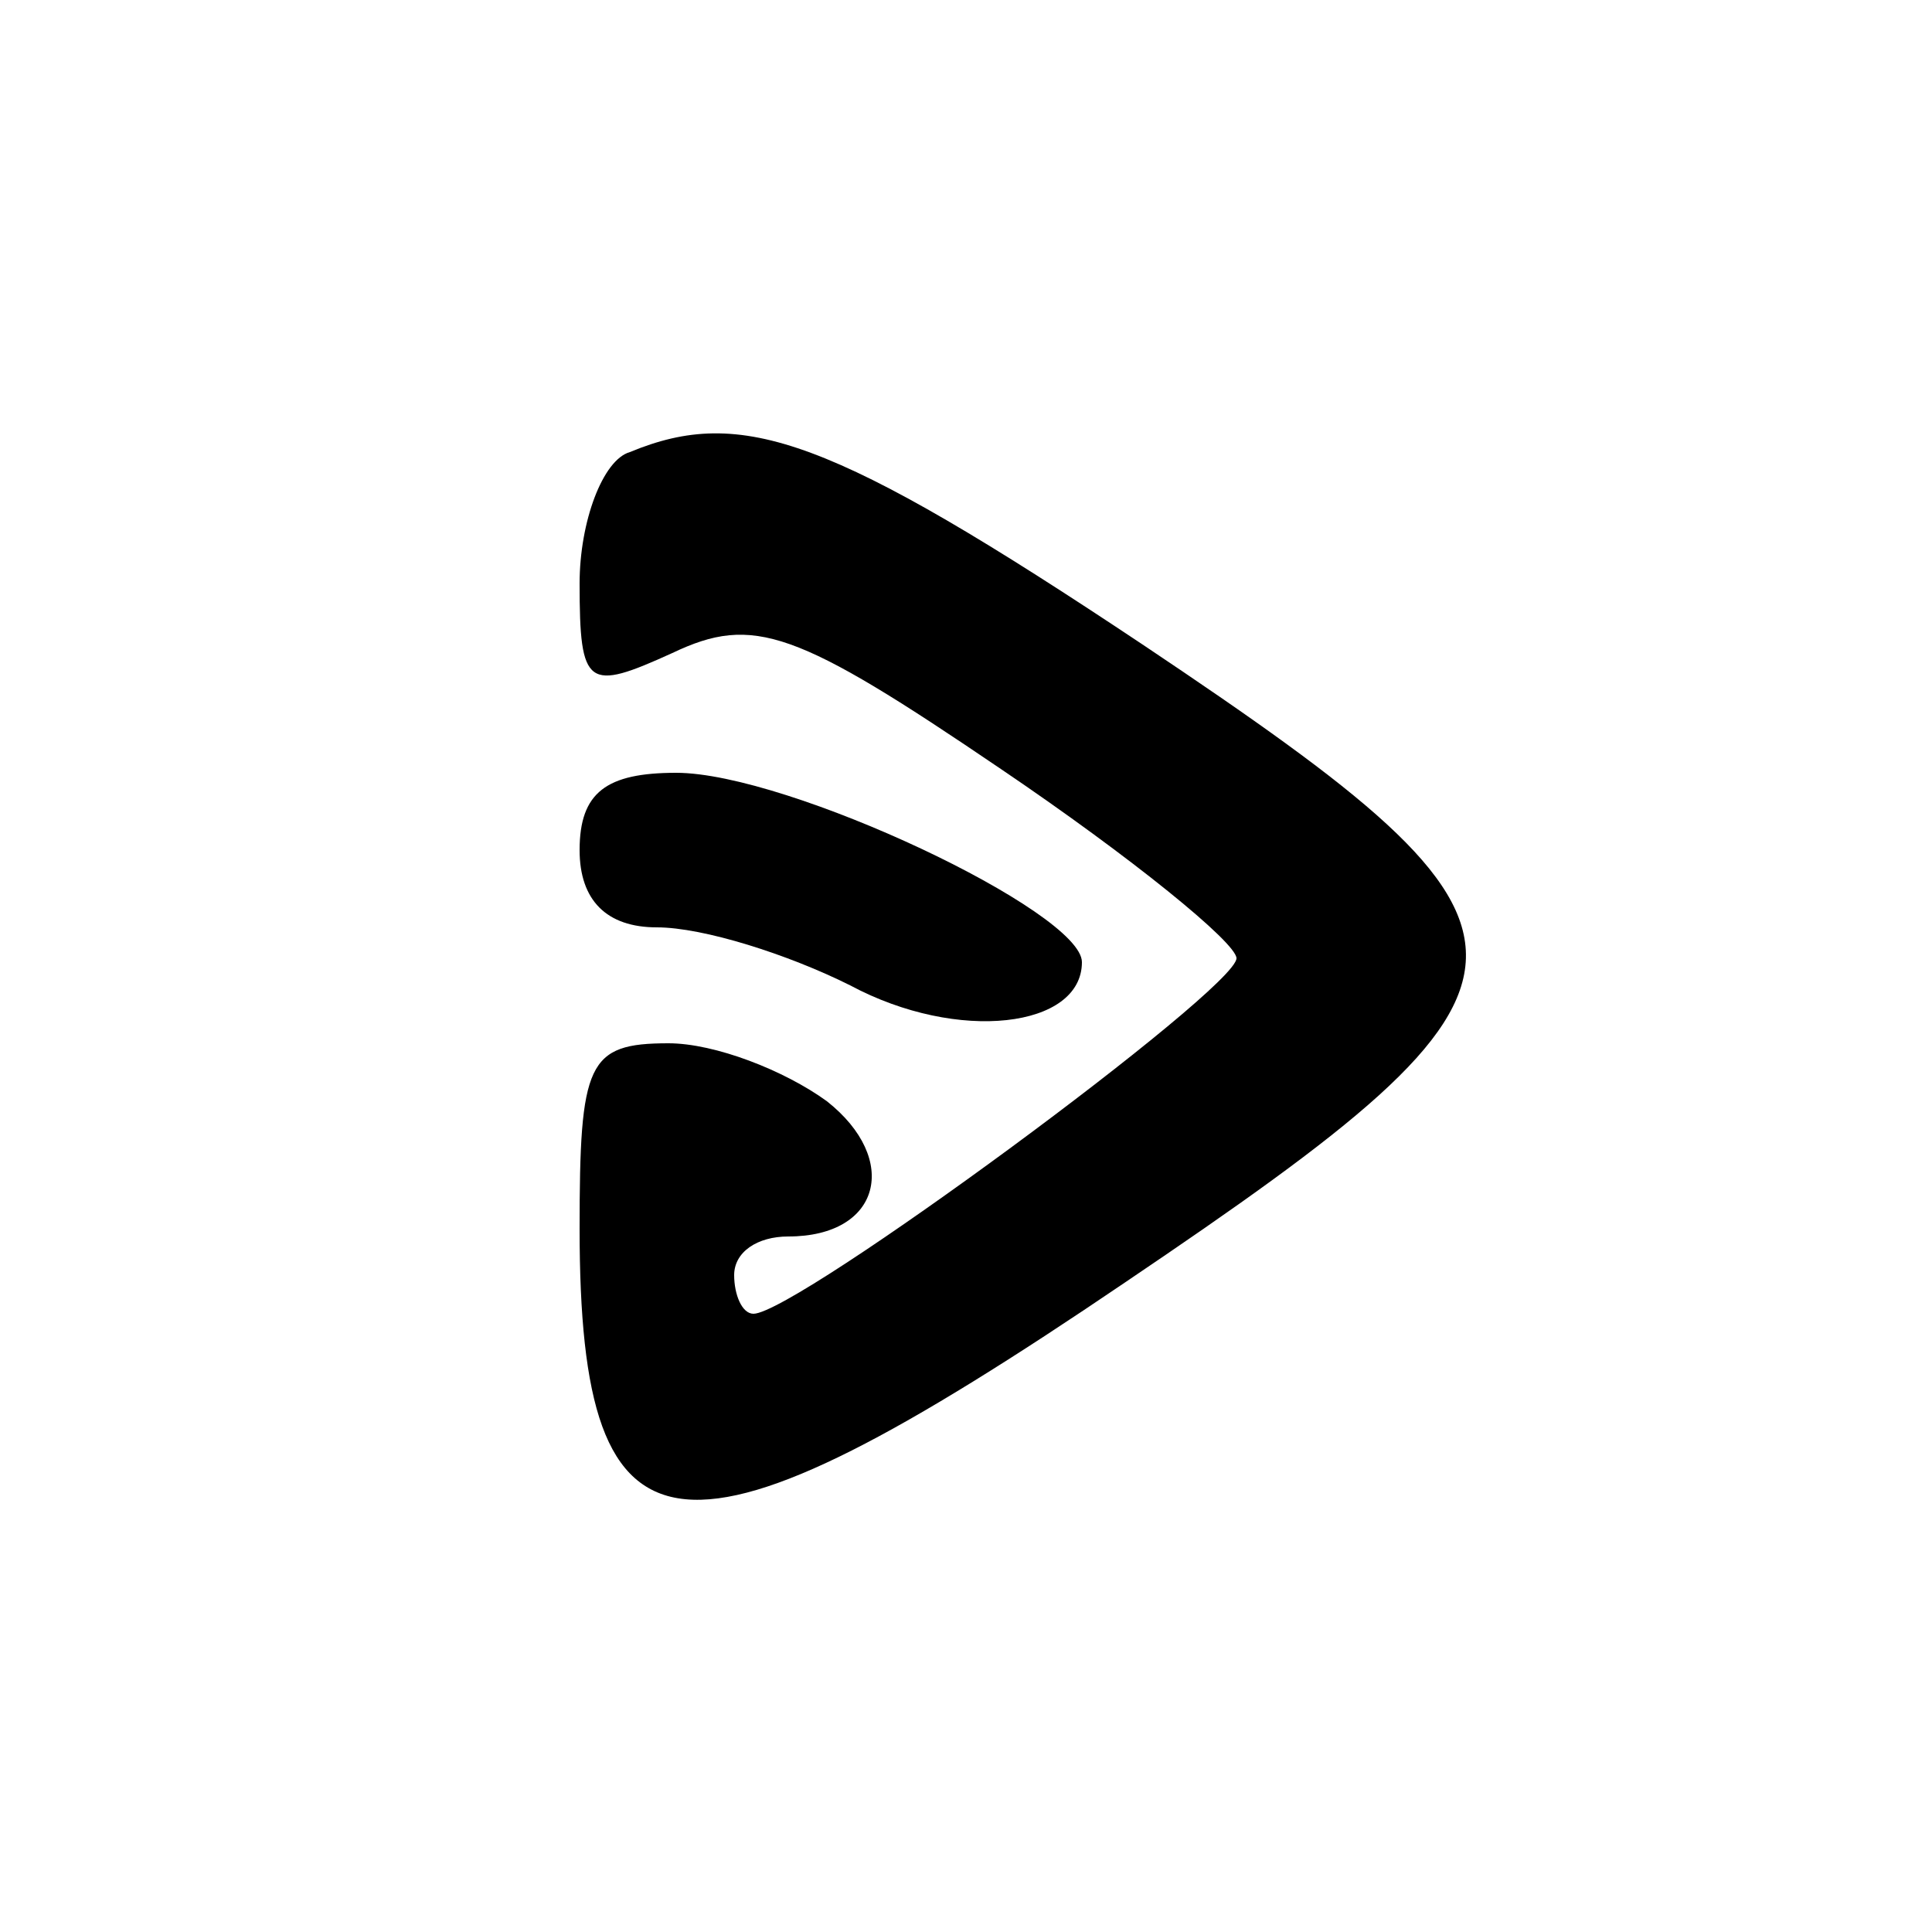 <?xml version="1.0" standalone="no"?>
<!DOCTYPE svg PUBLIC "-//W3C//DTD SVG 20010904//EN"
 "http://www.w3.org/TR/2001/REC-SVG-20010904/DTD/svg10.dtd">
<svg version="1.0" xmlns="http://www.w3.org/2000/svg"
 width="50pt" height="50pt" viewBox="0 0 50 50"
 preserveAspectRatio="xMidYMid meet">

<g transform="translate(0,50) scale(0.1,-0.1)"
fill="#000000" stroke="none">
<path d="M163 383 c-7 -2 -13 -18 -13 -34 0 -27 2 -28 24 -18 21 10 32 6 85
-30 34 -23 61 -45 61 -49 0 -8 -114 -92 -125 -92 -3 0 -5 5 -5 10 0 6 6 10 14
10 24 0 29 20 10 35 -11 8 -29 15 -41 15 -21 0 -23 -5 -23 -48 0 -90 26 -92
141 -14 117 79 117 90 5 165 -81 54 -104 62 -133 50z"/>
<path d="M150 280 c0 -13 7 -20 20 -20 12 0 34 -7 50 -15 28 -15 60 -11 60 6
0 13 -76 49 -105 49 -18 0 -25 -5 -25 -20z"/>
</g>
</svg>
